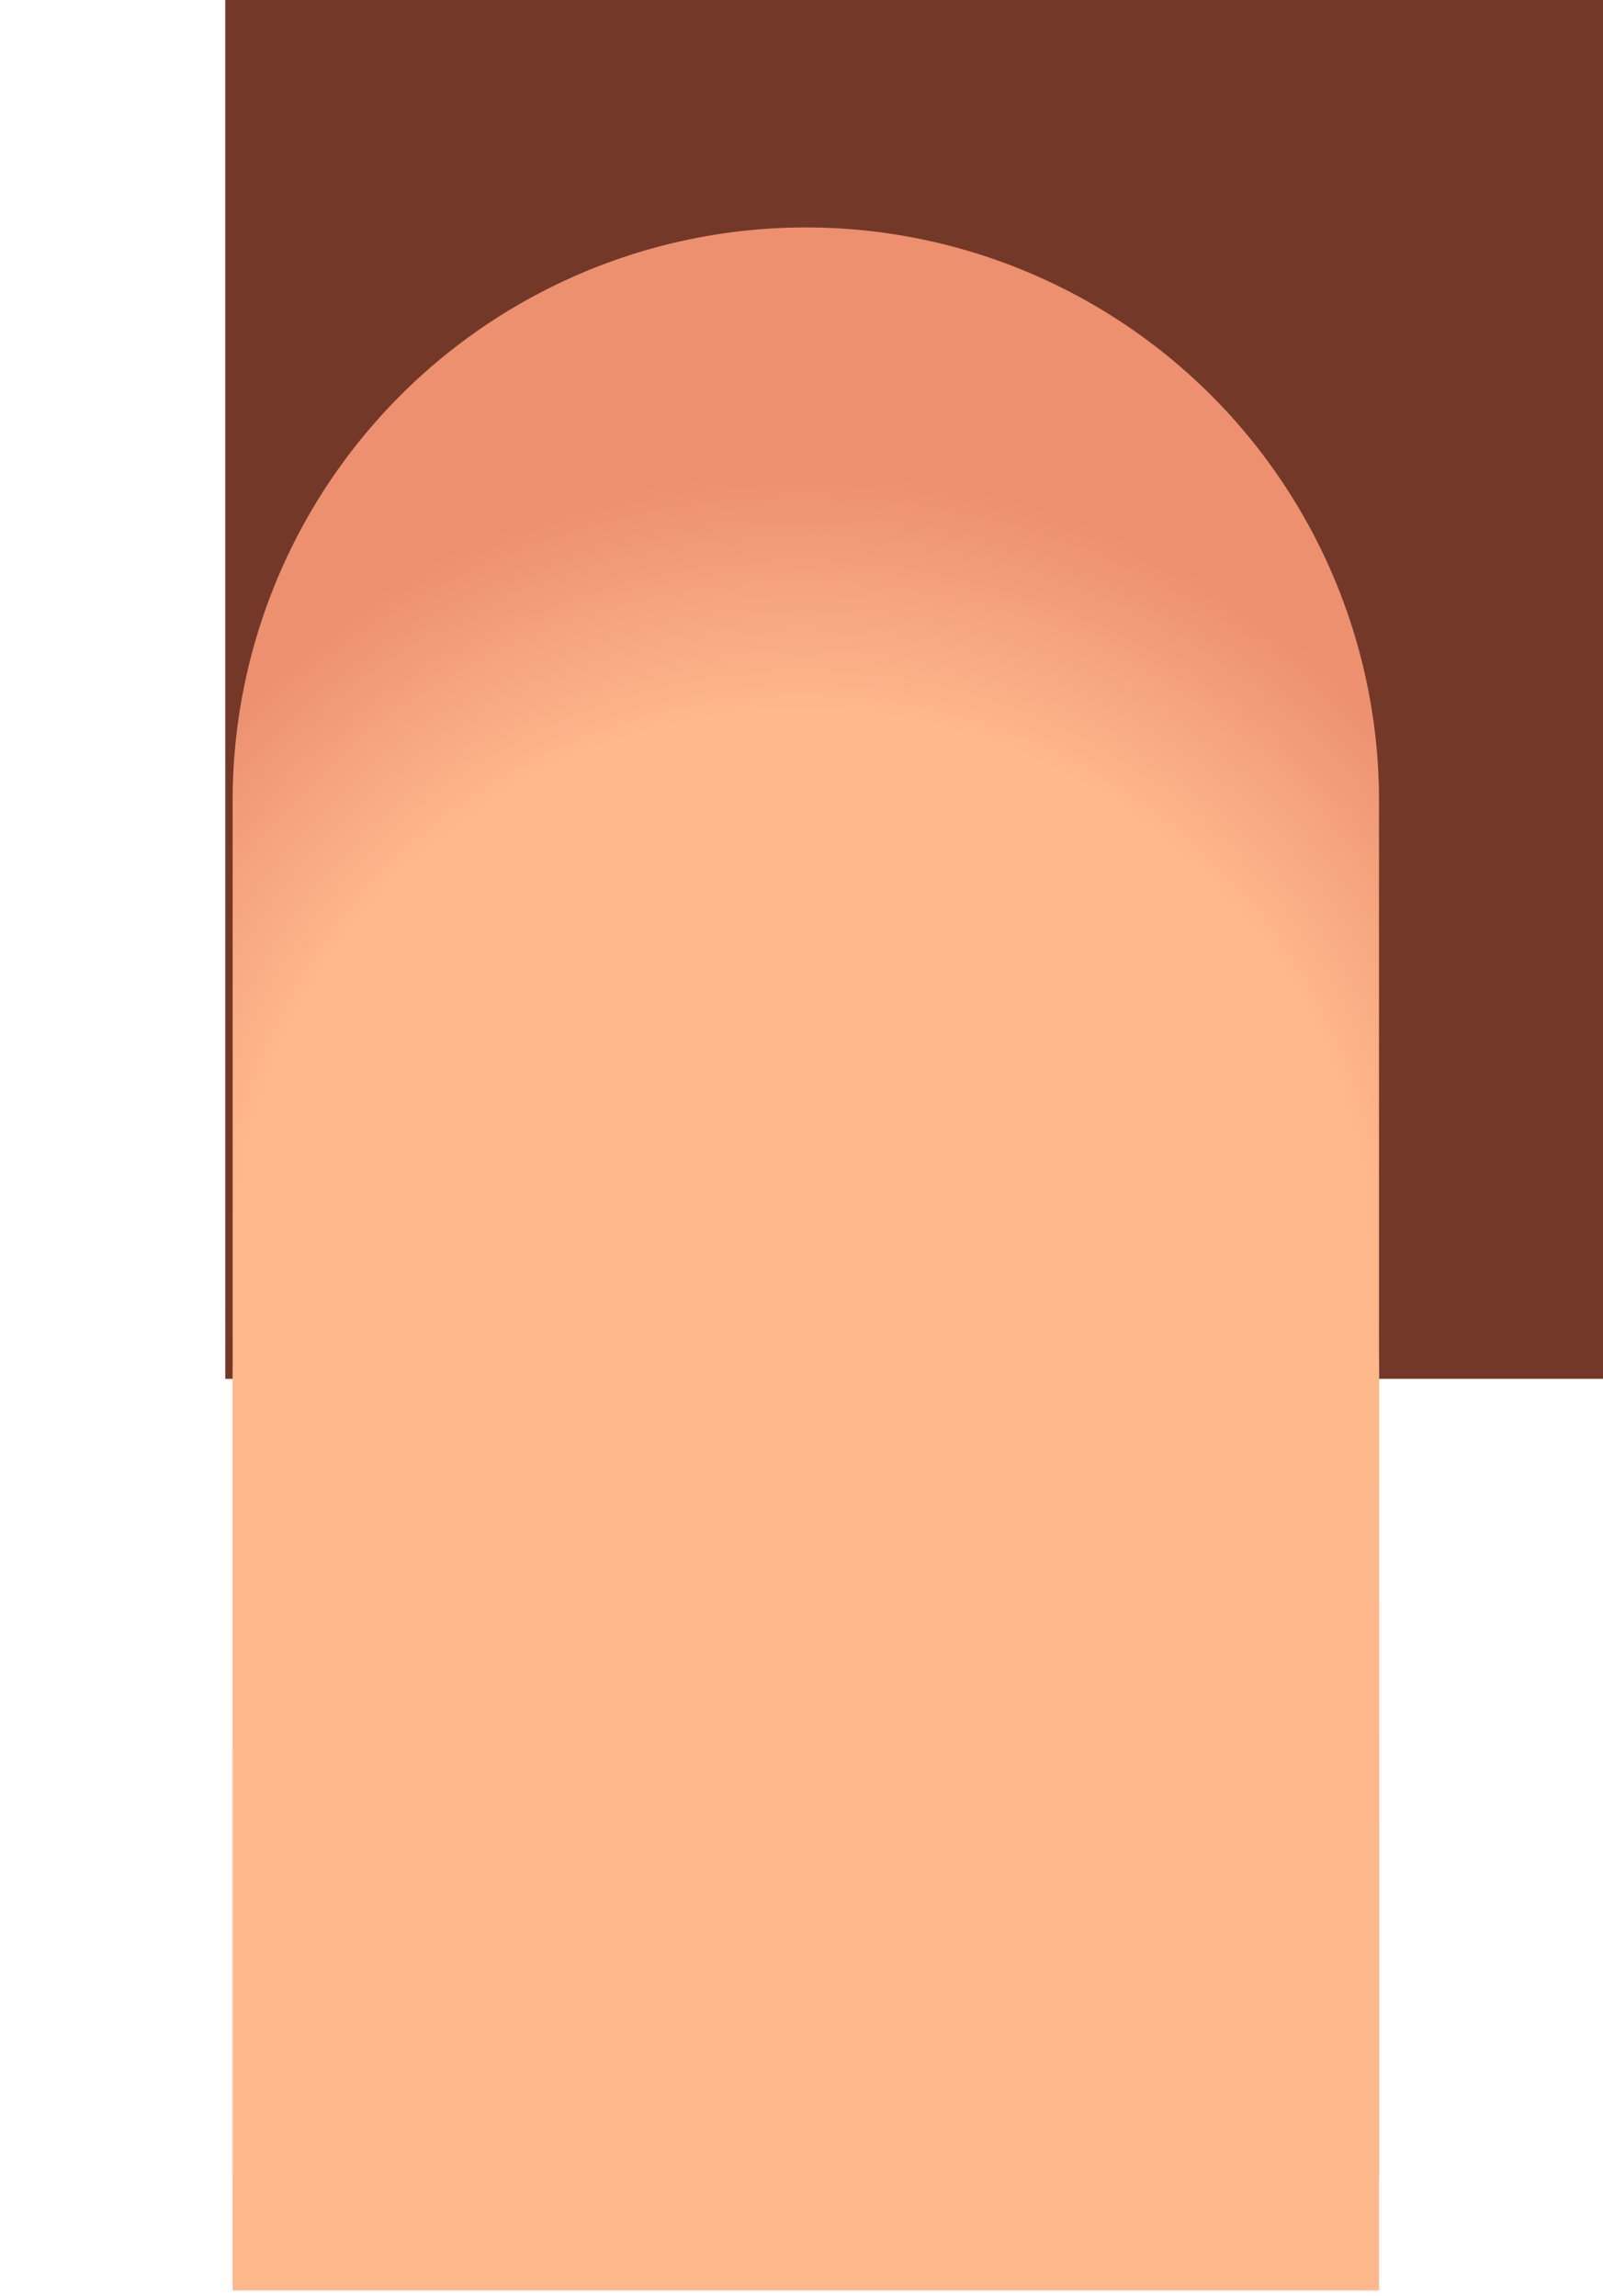 <?xml version="1.0" encoding="UTF-8" standalone="no"?>
<!-- Created with Inkscape (http://www.inkscape.org/) -->

<svg
   xmlns:dc="http://purl.org/dc/elements/1.1/"
   xmlns:cc="http://creativecommons.org/ns#"
   xmlns:rdf="http://www.w3.org/1999/02/22-rdf-syntax-ns#"
   xmlns:svg="http://www.w3.org/2000/svg"
   xmlns="http://www.w3.org/2000/svg"
   xmlns:xlink="http://www.w3.org/1999/xlink"
   xmlns:sodipodi="http://sodipodi.sourceforge.net/DTD/sodipodi-0.dtd"
   xmlns:inkscape="http://www.inkscape.org/namespaces/inkscape"
   width="0.185mm"
   height="0.265mm"
   viewBox="0 0 0.185 0.265"
   version="1.1"
   id="svg11239"
   inkscape:version="0.92.4 (5da689c313, 2019-01-14)"
   sodipodi:docname="wall_sand_t.svg">
  <defs
     id="defs11233">
    <radialGradient
       inkscape:collect="always"
       xlink:href="#linearGradient11670"
       id="radialGradient11672"
       cx="326.76"
       cy="-1338.537"
       fx="326.76"
       fy="-1338.537"
       r="1.323"
       gradientTransform="matrix(1.4,0,0,1.4,-130.709,535.348)"
       gradientUnits="userSpaceOnUse" />
    <linearGradient
       inkscape:collect="always"
       id="linearGradient11670">
      <stop
         style="stop-color:#ffb88c;stop-opacity:1"
         offset="0"
         id="stop11666" />
      <stop
         id="stop11678"
         offset="0.7"
         style="stop-color:#ffb88c;stop-opacity:1" />
      <stop
         style="stop-color:#ec9070;stop-opacity:1"
         offset="1"
         id="stop11668" />
    </linearGradient>
  </defs>
  <sodipodi:namedview
     id="base"
     pagecolor="#ffffff"
     bordercolor="#666666"
     borderopacity="1.0"
     inkscape:pageopacity="0.0"
     inkscape:pageshadow="2"
     inkscape:zoom="256"
     inkscape:cx="0.97845378"
     inkscape:cy="0.29471555"
     inkscape:document-units="mm"
     inkscape:current-layer="layer1"
     showgrid="false"
     inkscape:window-width="1920"
     inkscape:window-height="1057"
     inkscape:window-x="-8"
     inkscape:window-y="-8"
     inkscape:window-maximized="1" />
  <g
     inkscape:label="Layer 1"
     inkscape:groupmode="layer"
     id="layer1"
     transform="translate(117.513,-93.762)">
    <g
       transform="matrix(0.05,0,0,0.05,-133.758,160.84)"
       id="g11798">
      <path
         inkscape:connector-curvature="0"
         id="path11732"
         transform="scale(0.265)"
         d="m 1235,-5070.48 c -3.842,0 -7,3.158 -7,7 v 5 7 1 h 14 v -1 -7 -5 c 0,-3.842 -3.158,-7 -7,-7 z"
         style="opacity:1;fill:#743828;fill-opacity:1;fill-rule:nonzero;stroke:none;stroke-width:4;stroke-linecap:square;stroke-linejoin:round;stroke-miterlimit:4;stroke-dasharray:none;stroke-dashoffset:0;stroke-opacity:1;paint-order:markers stroke fill" />
      <path
         id="path11640"
         d="m 326.76,-1341.035 a 1.323,1.323 0 0 0 -1.323,1.323 v 3.175 h 2.646 v -3.175 a 1.323,1.323 0 0 0 -1.323,-1.323 z"
         style="opacity:1;fill:url(#radialGradient11672);fill-opacity:1;fill-rule:nonzero;stroke:none;stroke-width:1.058;stroke-linecap:round;stroke-linejoin:round;stroke-miterlimit:4;stroke-dasharray:none;stroke-dashoffset:0;stroke-opacity:1;paint-order:markers stroke fill"
         inkscape:connector-curvature="0" />
      <path
         sodipodi:nodetypes="ssccss"
         inkscape:connector-curvature="0"
         id="path11642"
         d="m 326.76,-1339.713 c -0.731,0 -1.323,0.592 -1.323,1.323 v 2.117 h 2.646 v -2.117 c 0,-0.731 -0.592,-1.323 -1.323,-1.323 z"
         style="opacity:1;fill:#ffb88c;fill-opacity:1;fill-rule:nonzero;stroke:none;stroke-width:1.058;stroke-linecap:round;stroke-linejoin:round;stroke-miterlimit:4;stroke-dasharray:none;stroke-dashoffset:0;stroke-opacity:1;paint-order:markers stroke fill" />
    </g>
  </g>
</svg>
